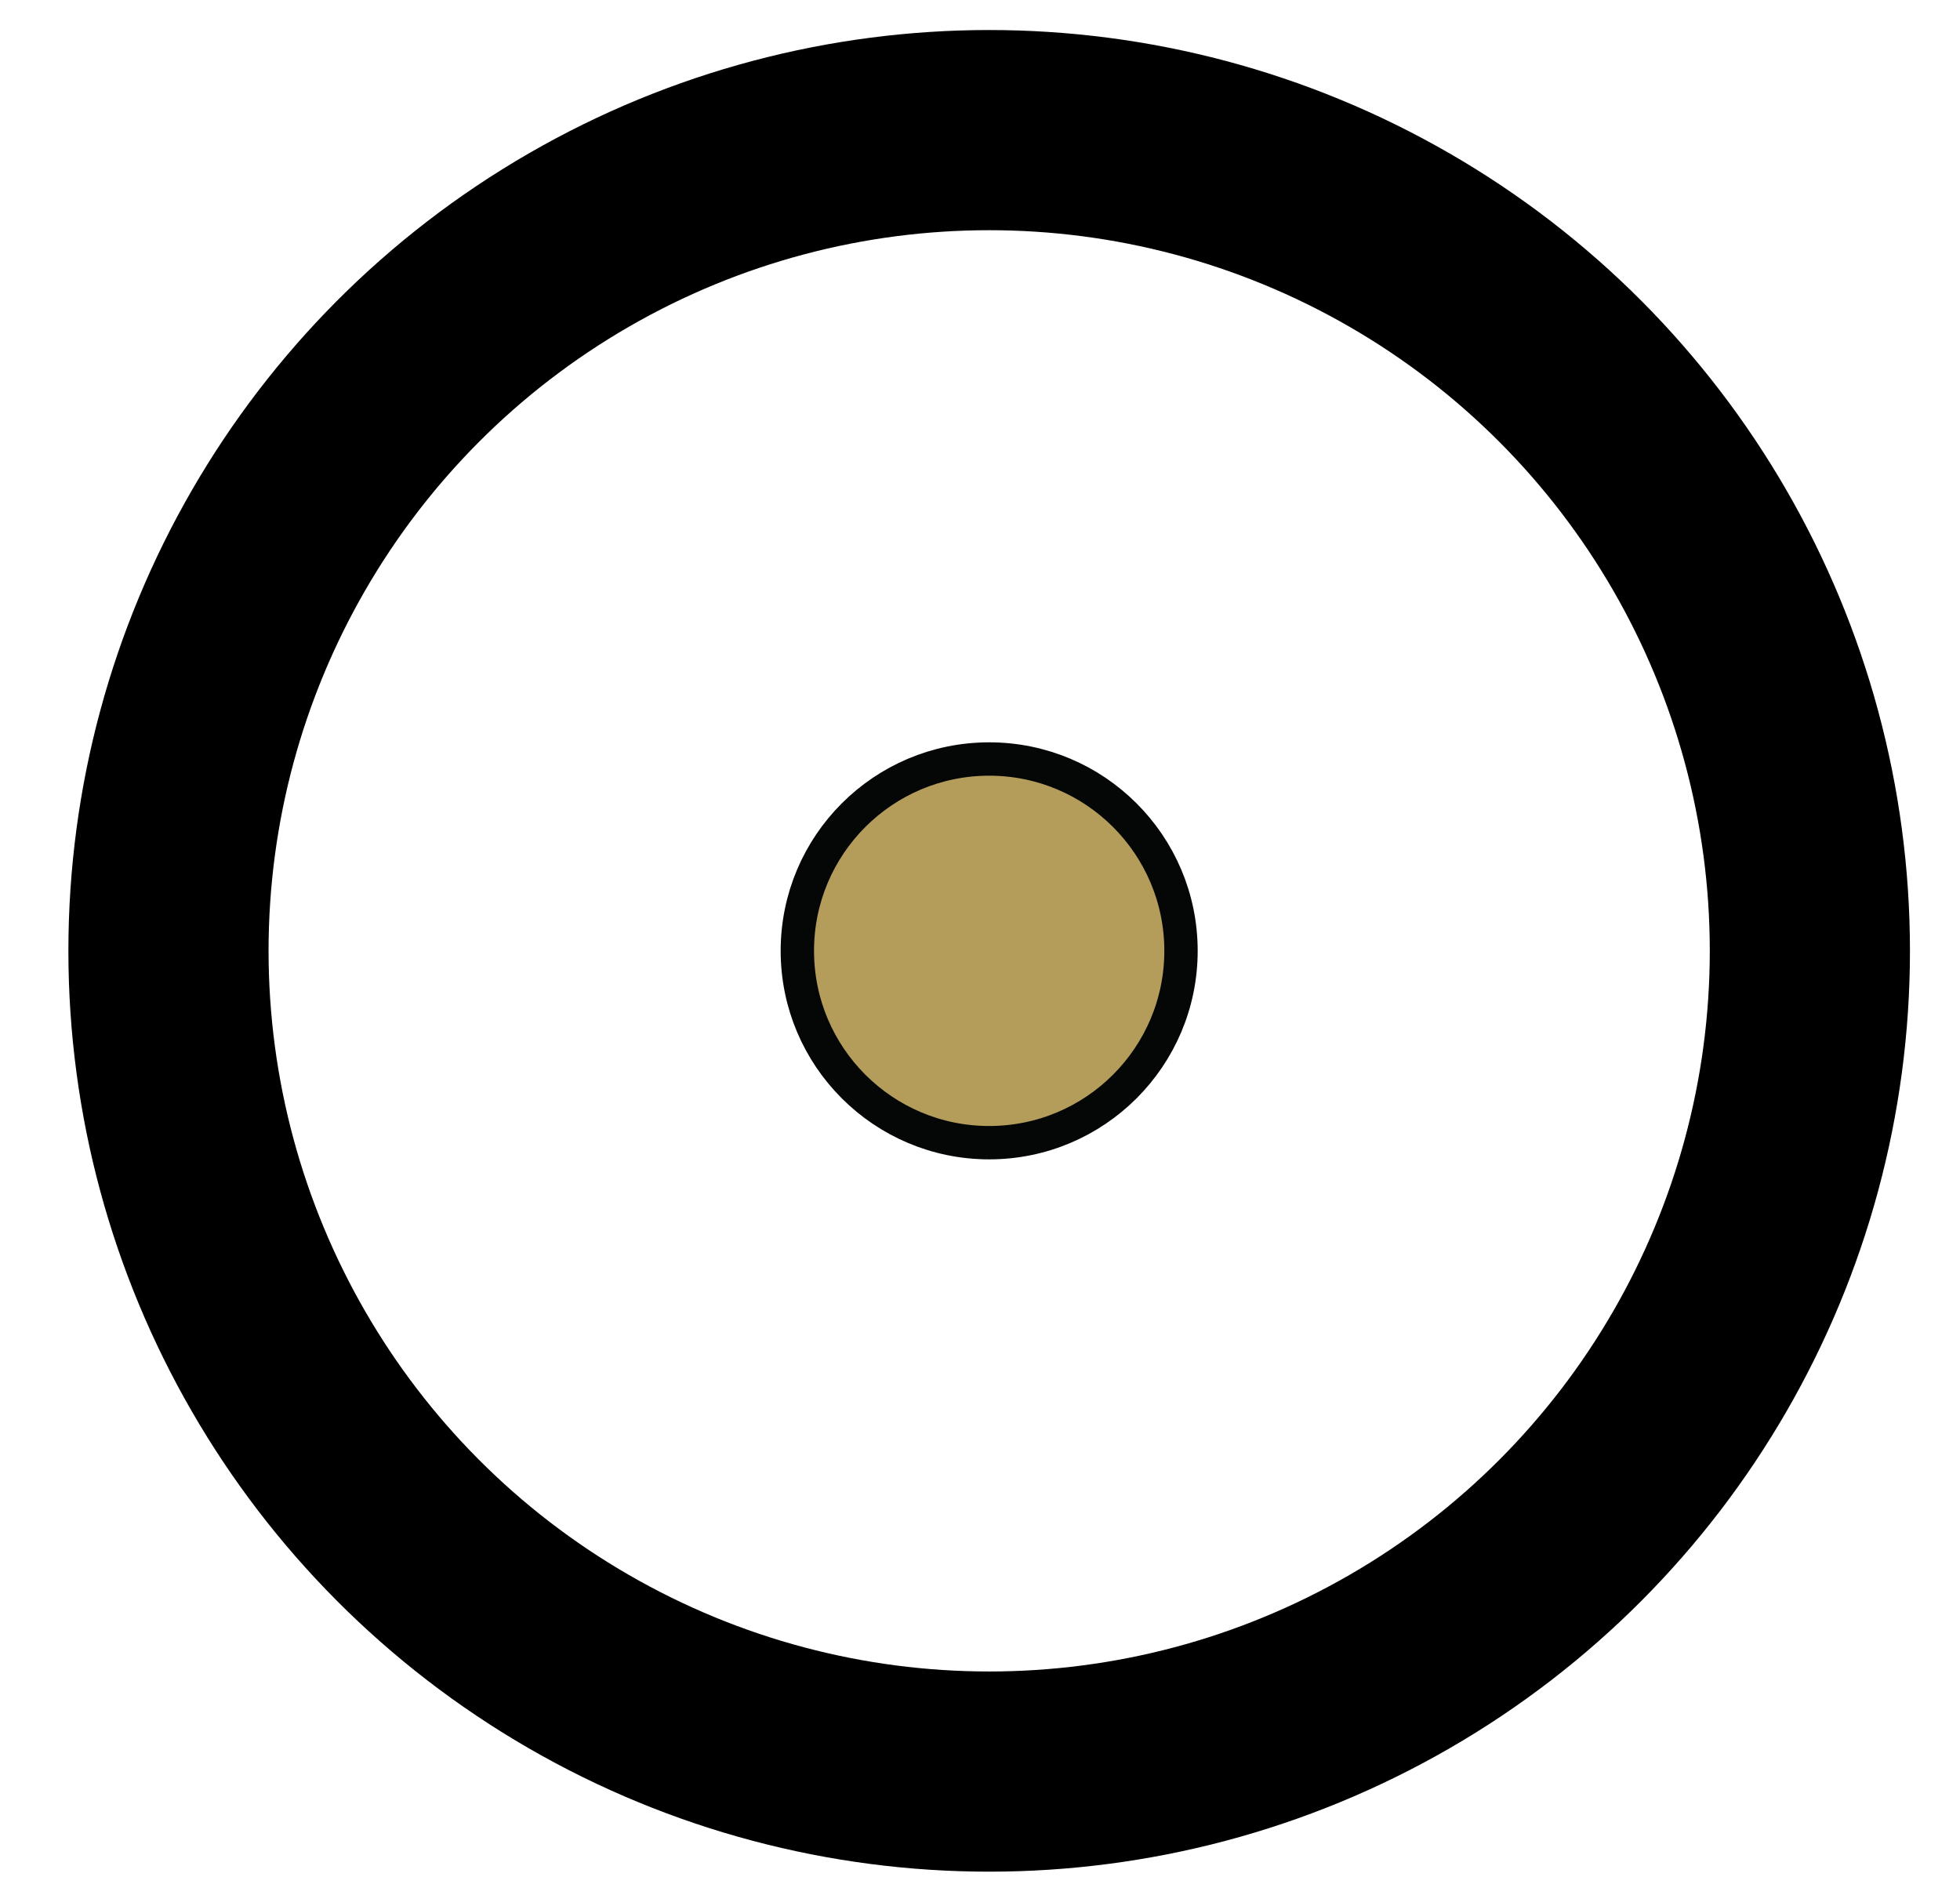 <?xml version="1.0" encoding="utf-8"?>
<!-- Generator: Adobe Illustrator 18.0.0, SVG Export Plug-In . SVG Version: 6.00 Build 0)  -->
<!DOCTYPE svg PUBLIC "-//W3C//DTD SVG 1.1//EN" "http://www.w3.org/Graphics/SVG/1.1/DTD/svg11.dtd">
<svg version="1.1" id="Calque_1" xmlns="http://www.w3.org/2000/svg" xmlns:xlink="http://www.w3.org/1999/xlink" x="0px" y="0px"
	 viewBox="0 0 117.5 113.6" enable-background="new 0 0 117.5 113.6" xml:space="preserve">
<circle fill="#B49D5B" stroke="#050606" stroke-width="2" stroke-miterlimit="10" cx="59.3" cy="57" r="11.5"/>
<circle fill="none" stroke="#000000" stroke-width="12" stroke-miterlimit="10" cx="59.3" cy="57" r="49.2"/>
</svg>
